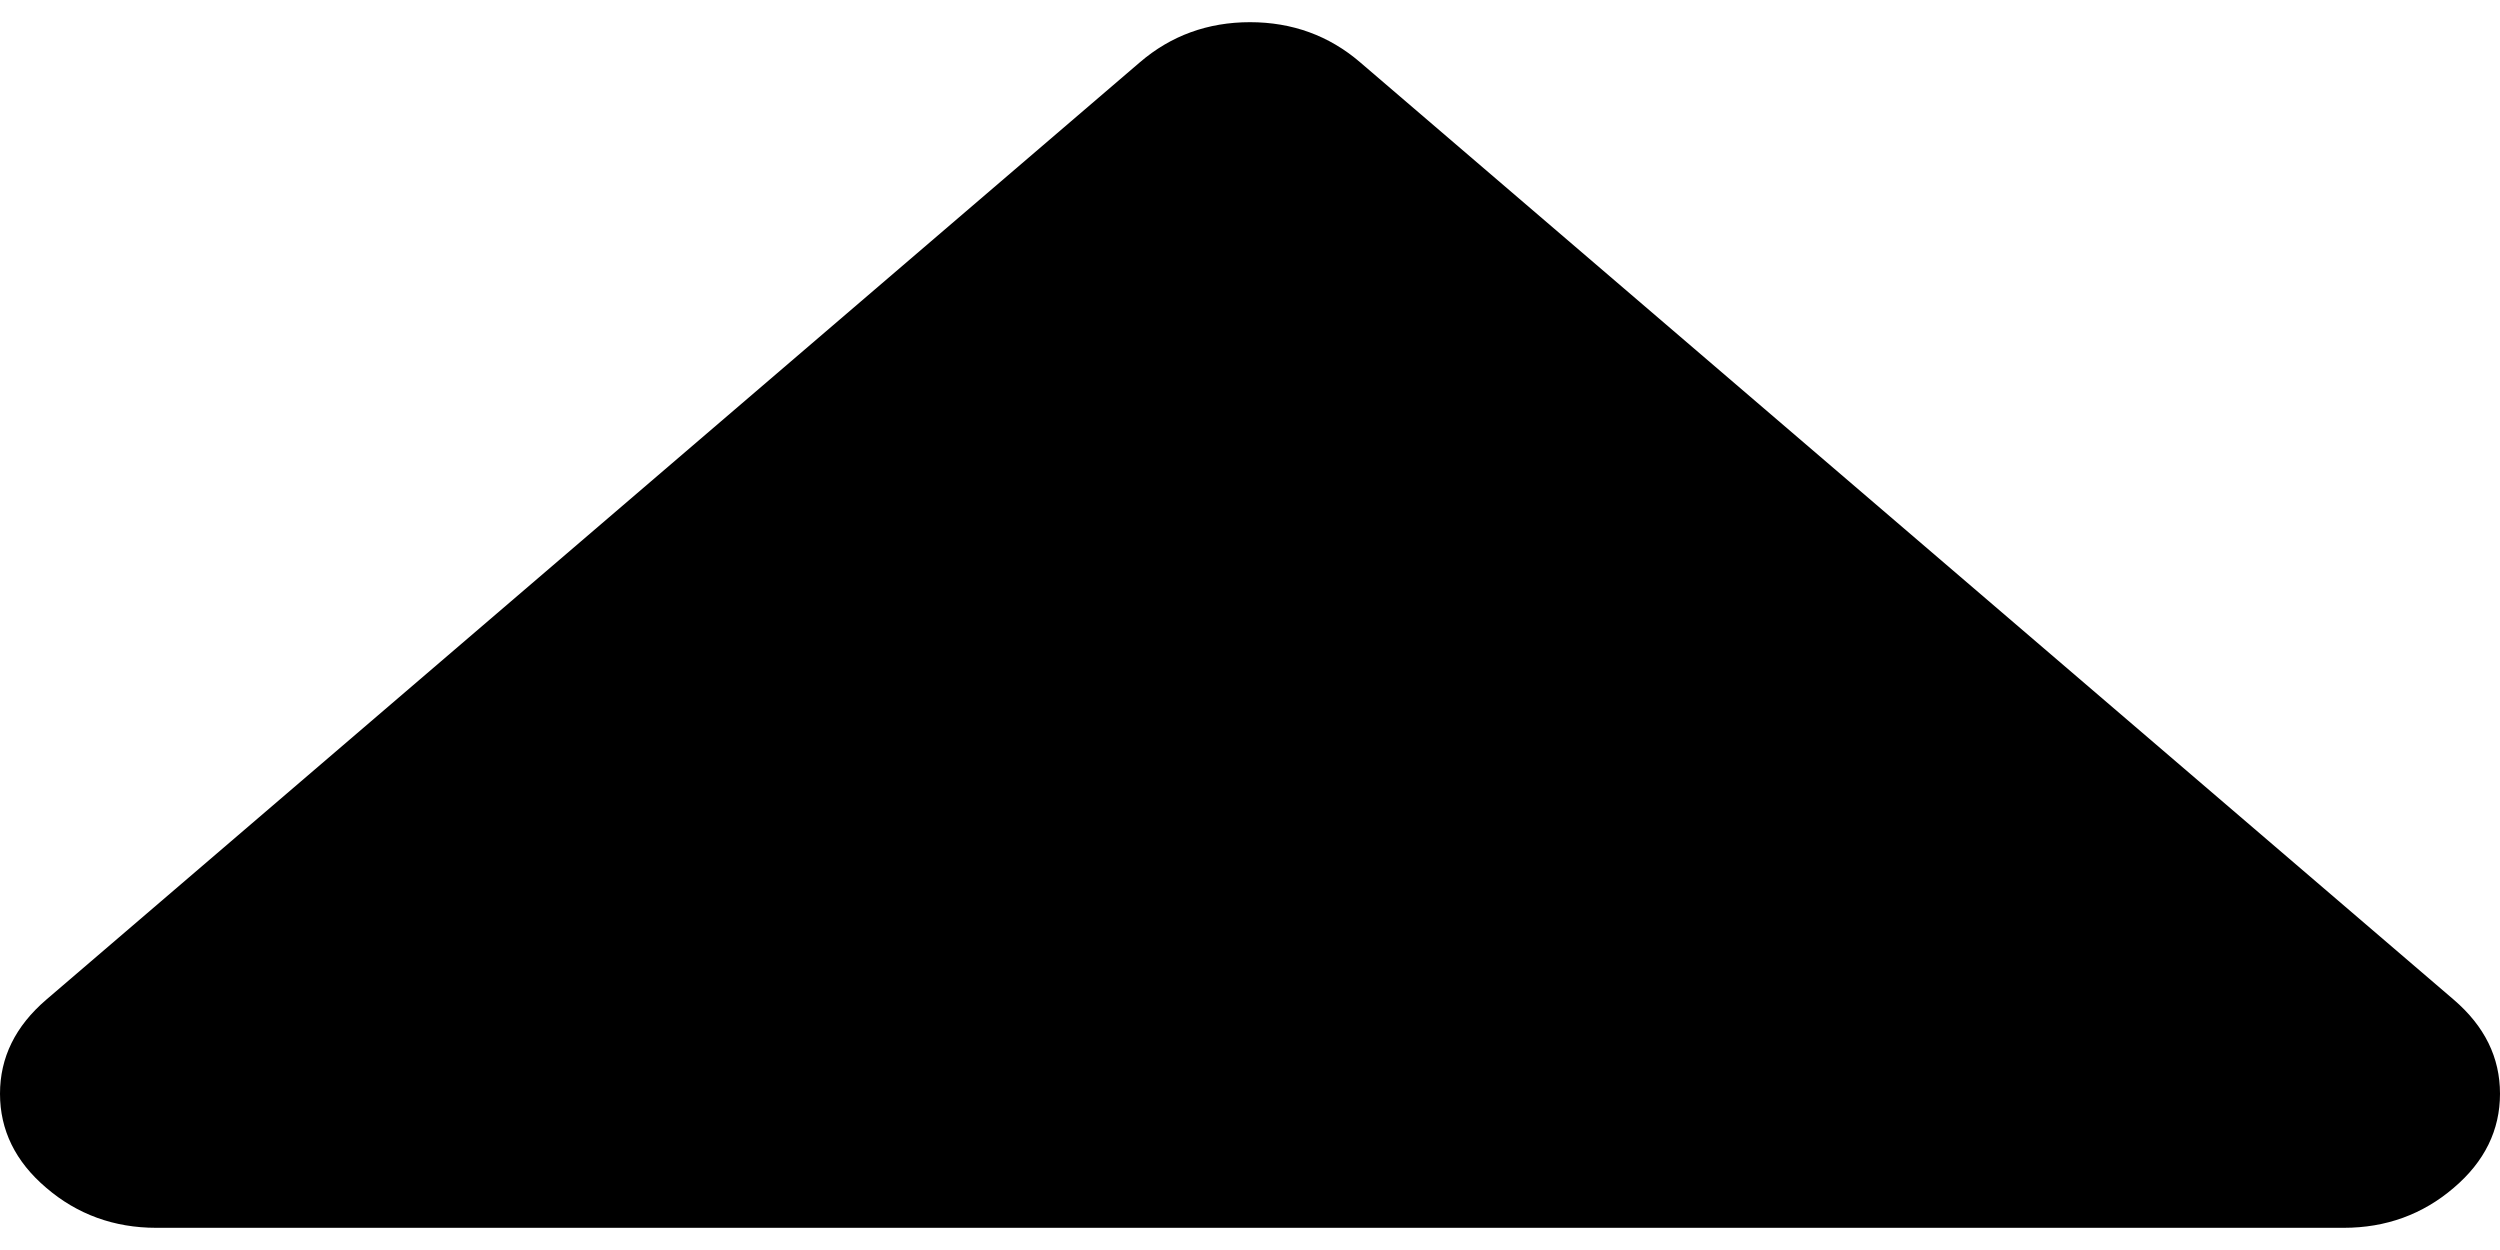 <svg width="8" height="4" viewBox="0 0 8 4" fill="none" xmlns="http://www.w3.org/2000/svg">
<path d="M0 3.5C0 3.616 0.049 3.717 0.148 3.801C0.247 3.886 0.365 3.929 0.5 3.929L7.5 3.929C7.635 3.929 7.753 3.886 7.852 3.801C7.951 3.717 8 3.616 8 3.5C8 3.384 7.951 3.284 7.852 3.199L4.352 0.199C4.253 0.114 4.135 0.071 4 0.071C3.865 0.071 3.747 0.114 3.648 0.199L0.148 3.199C0.049 3.284 0 3.384 0 3.5Z" fill="black"/>
</svg>
